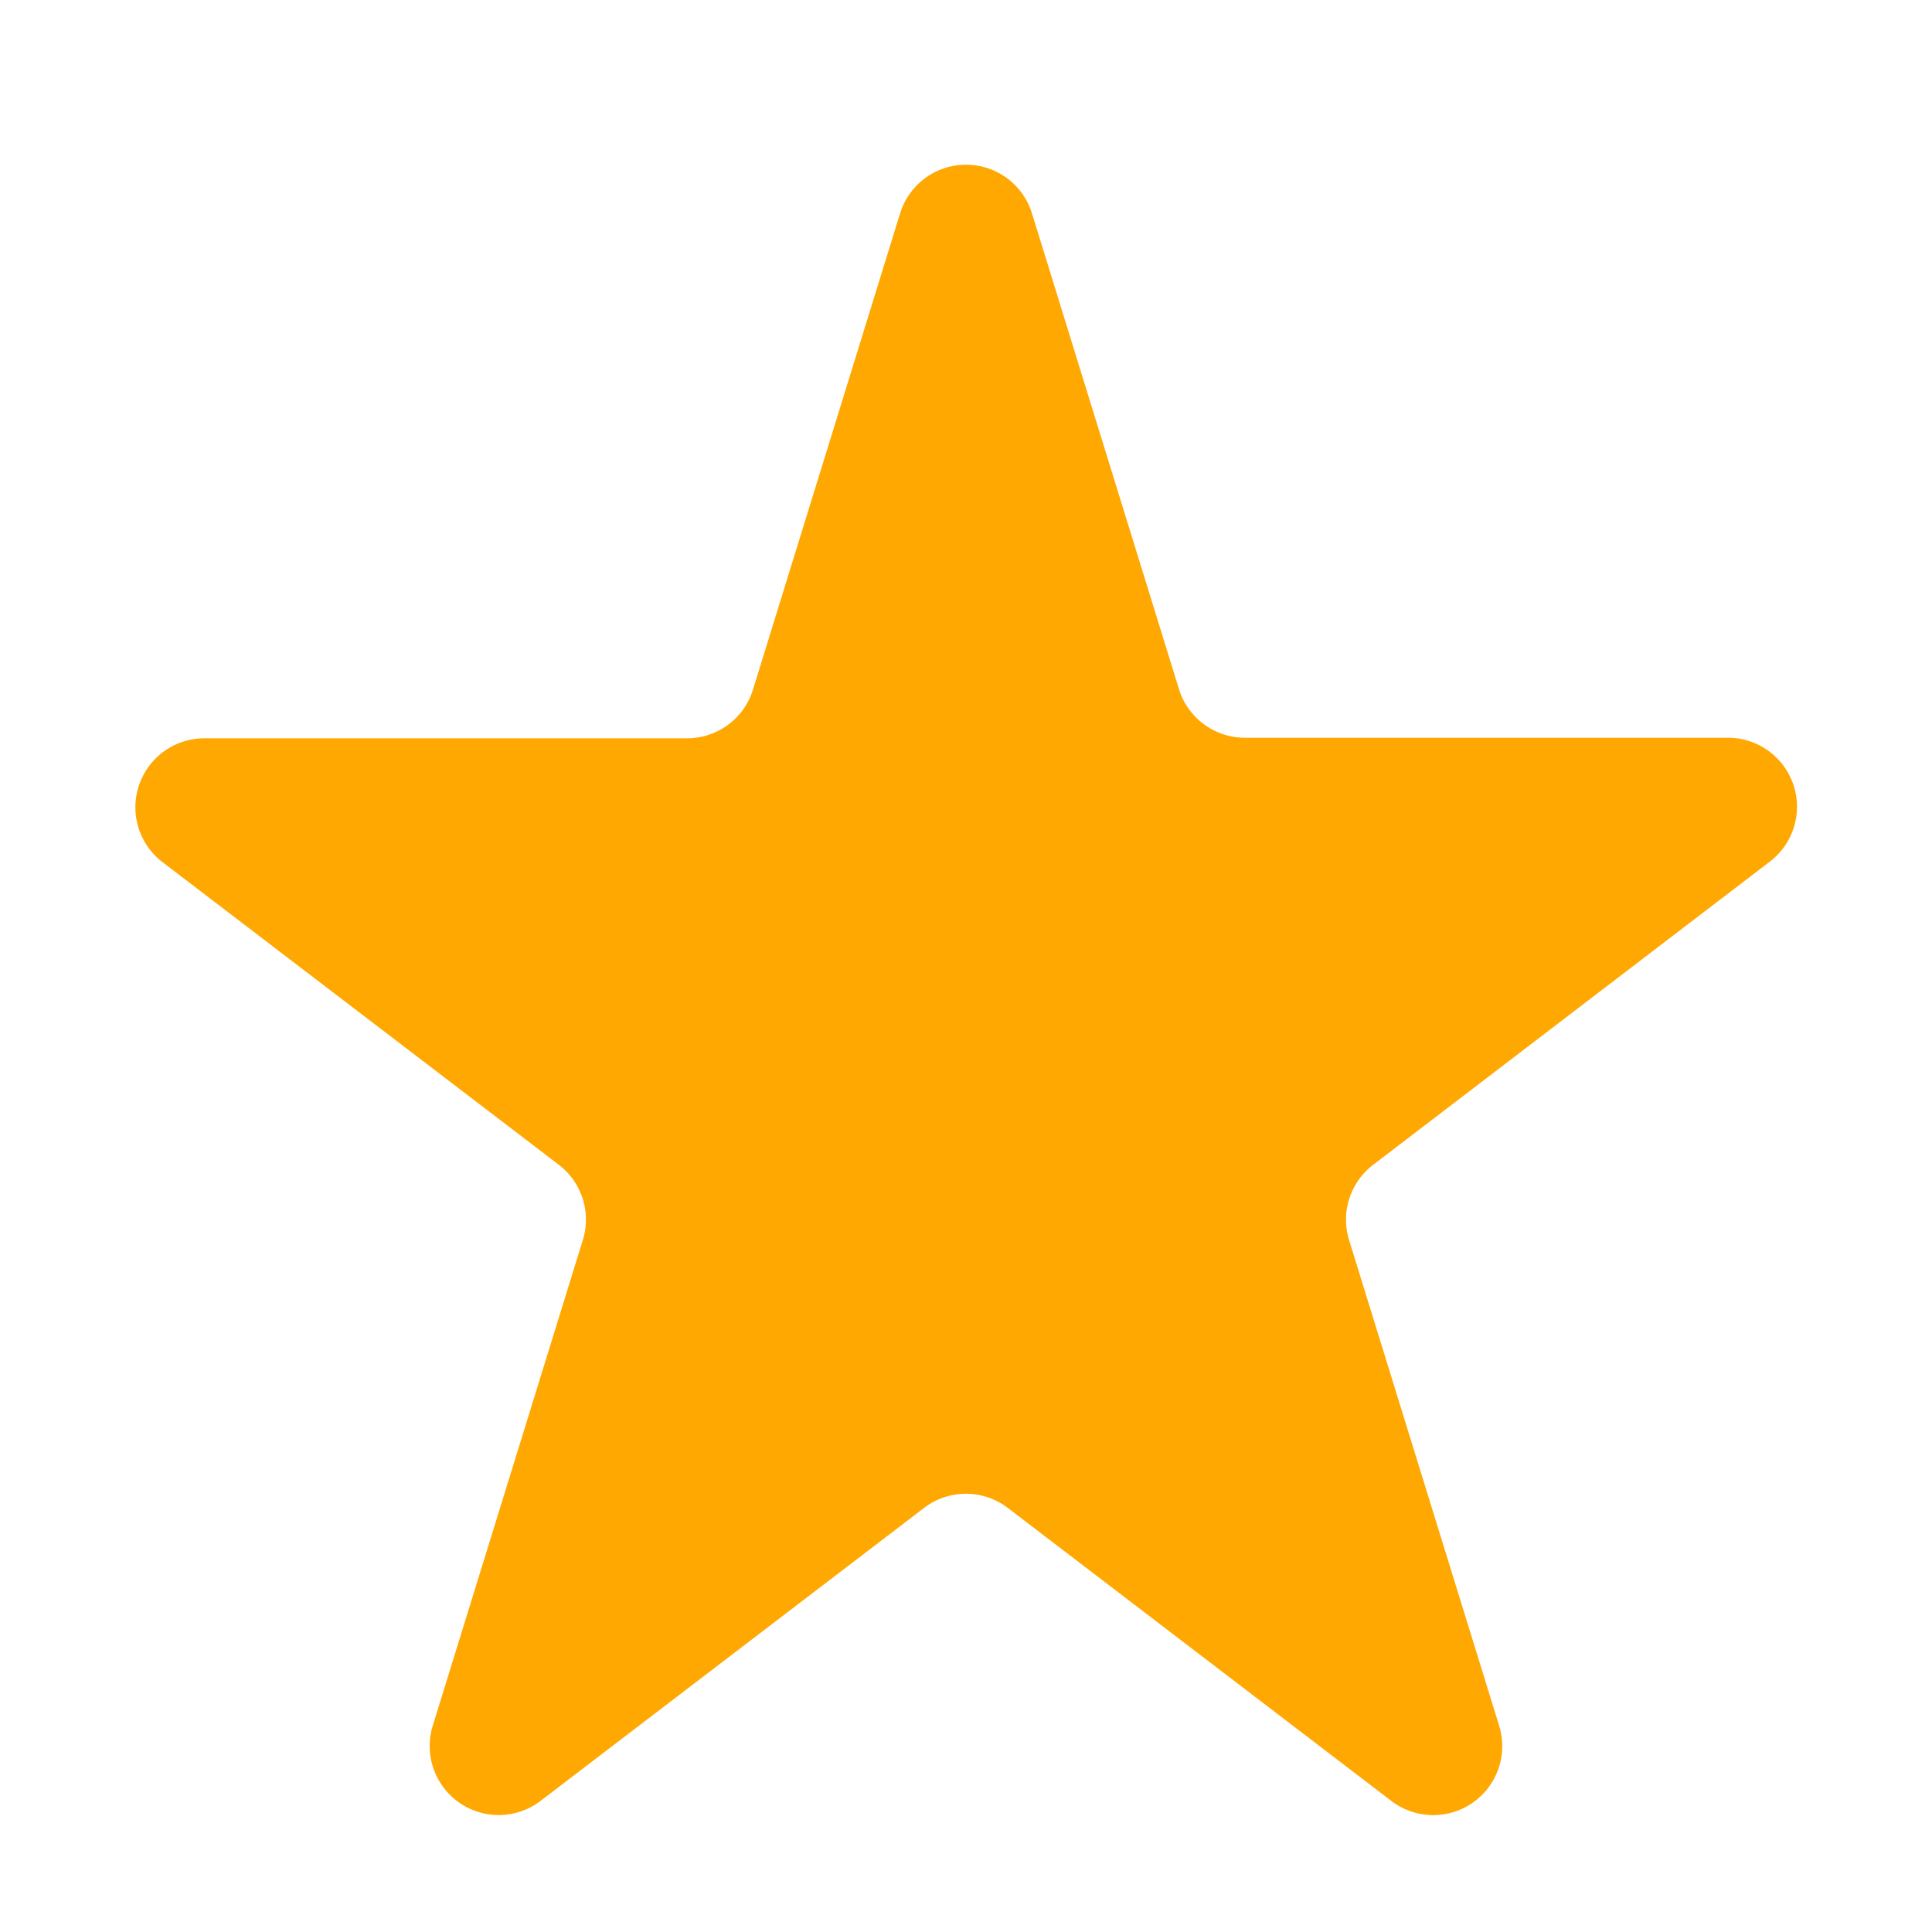 <svg xmlns="http://www.w3.org/2000/svg" width="28" height="28" viewBox="0 0 28 28">
  <path id="Polygon_1" data-name="Polygon 1" d="M13.045,3.092a1,1,0,0,1,1.911,0l2.132,6.9a1,1,0,0,0,.955.7h7a1,1,0,0,1,.607,1.795L19.9,16.882a1,1,0,0,0-.348,1.09l2.175,7.039a1,1,0,0,1-1.562,1.09l-5.559-4.247a1,1,0,0,0-1.214,0L7.834,26.1a1,1,0,0,1-1.562-1.09l2.175-7.039a1,1,0,0,0-.348-1.09L2.349,12.49A1,1,0,0,1,2.956,10.7h7a1,1,0,0,0,.955-.7Z" fill="#ffa801"/>
</svg>
